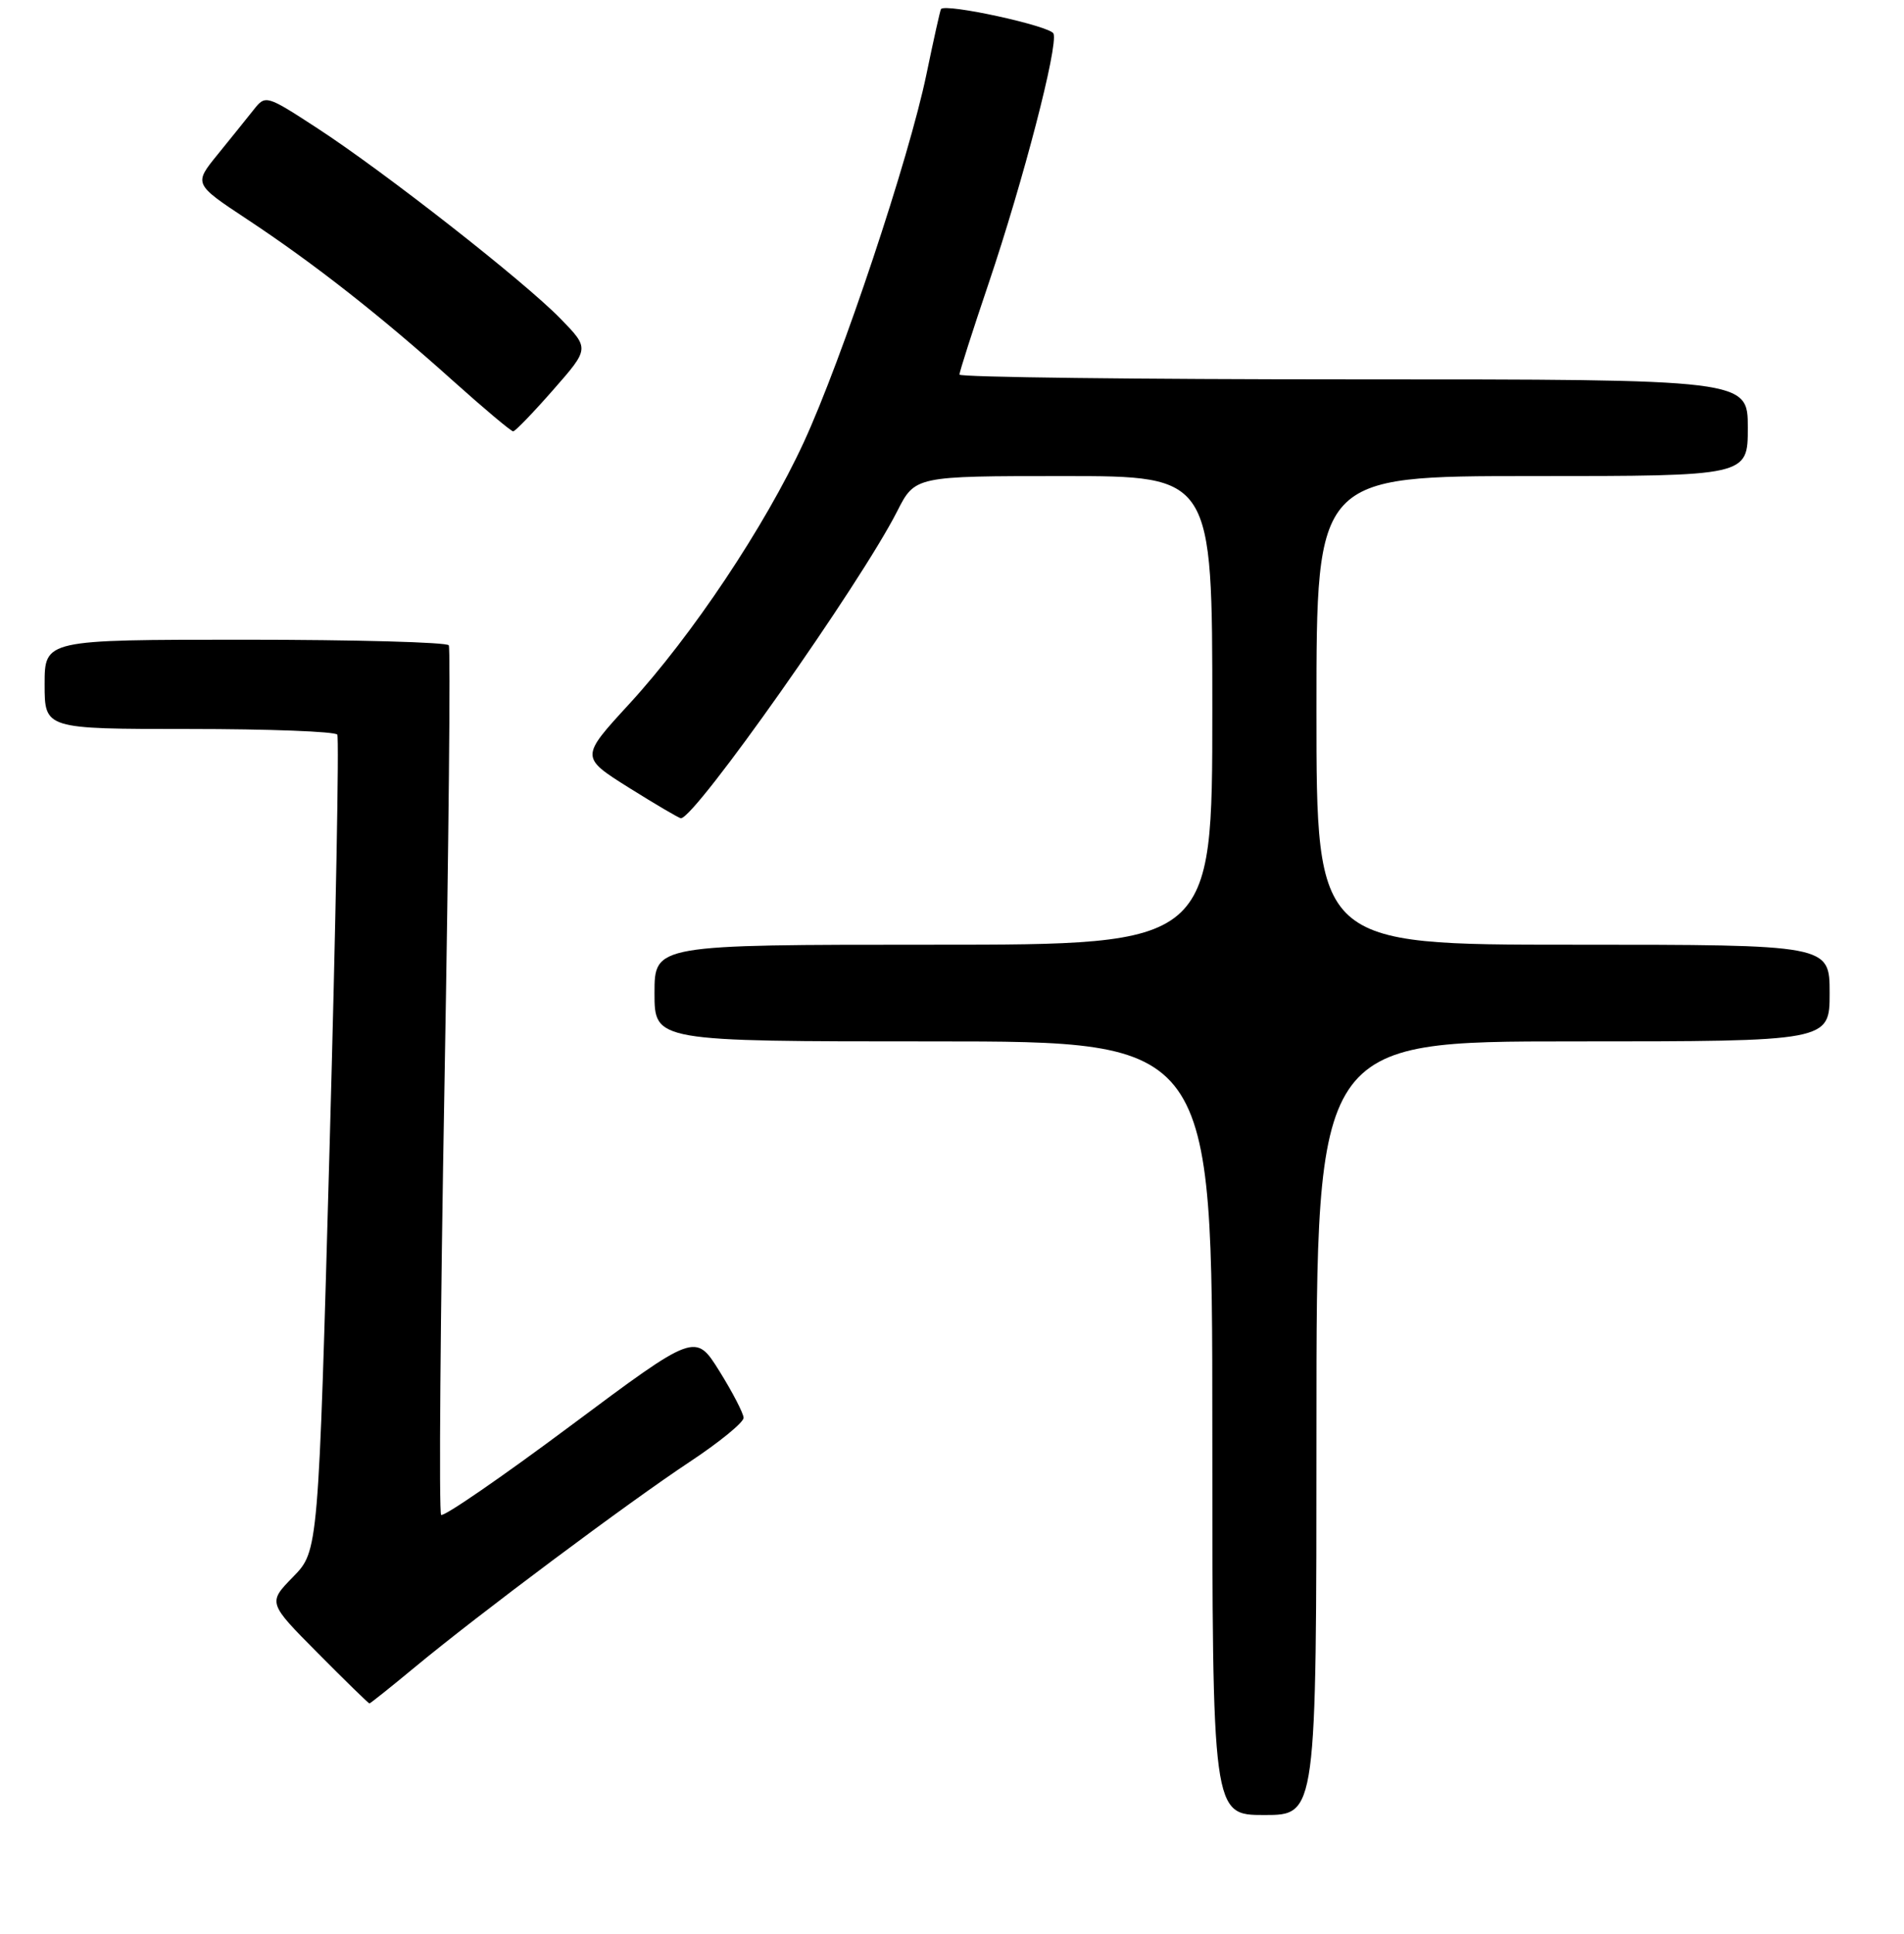 <?xml version="1.0" encoding="UTF-8" standalone="no"?>
<!DOCTYPE svg PUBLIC "-//W3C//DTD SVG 1.1//EN" "http://www.w3.org/Graphics/SVG/1.1/DTD/svg11.dtd" >
<svg xmlns="http://www.w3.org/2000/svg" xmlns:xlink="http://www.w3.org/1999/xlink" version="1.1" viewBox="0 0 256 260">
 <g >
 <path fill="currentColor"
d=" M 177.00 192.00 C 177.00 140.00 177.00 140.00 211.50 140.00 C 246.00 140.00 246.00 140.00 246.00 133.50 C 246.00 127.00 246.00 127.00 211.50 127.00 C 177.00 127.00 177.00 127.00 177.00 95.50 C 177.00 64.00 177.00 64.00 206.00 64.00 C 235.00 64.00 235.00 64.00 235.00 57.50 C 235.00 51.00 235.00 51.00 182.00 51.00 C 152.85 51.00 129.00 50.71 129.00 50.36 C 129.00 50.01 130.76 44.49 132.92 38.11 C 137.59 24.28 142.29 6.20 141.65 4.52 C 141.26 3.50 127.11 0.41 126.52 1.22 C 126.41 1.37 125.53 5.32 124.56 10.00 C 122.23 21.28 113.19 48.38 108.06 59.48 C 102.86 70.74 93.06 85.43 84.59 94.65 C 78.03 101.79 78.03 101.79 84.57 105.90 C 88.17 108.15 91.31 110.00 91.55 110.00 C 93.46 110.00 115.70 78.44 120.62 68.75 C 123.03 64.00 123.03 64.00 143.02 64.00 C 163.00 64.00 163.00 64.00 163.00 95.50 C 163.00 127.00 163.00 127.00 125.50 127.00 C 88.00 127.00 88.00 127.00 88.00 133.50 C 88.00 140.00 88.00 140.00 125.50 140.00 C 163.00 140.00 163.00 140.00 163.00 192.00 C 163.00 244.00 163.00 244.00 170.00 244.00 C 177.00 244.00 177.00 244.00 177.00 192.00 Z  M 55.70 224.19 C 64.24 217.10 84.43 202.02 92.75 196.51 C 96.74 193.87 99.99 191.21 99.98 190.60 C 99.96 190.00 98.50 187.17 96.73 184.33 C 93.50 179.16 93.50 179.16 76.69 191.69 C 67.45 198.58 59.63 203.96 59.31 203.65 C 59.00 203.33 59.20 177.07 59.77 145.29 C 60.33 113.50 60.59 87.16 60.34 86.75 C 60.09 86.34 47.76 86.00 32.94 86.00 C 6.00 86.00 6.00 86.00 6.00 92.00 C 6.00 98.00 6.00 98.00 25.44 98.00 C 36.13 98.00 45.09 98.34 45.35 98.76 C 45.61 99.18 45.15 124.05 44.32 154.01 C 42.81 208.50 42.81 208.50 39.41 211.98 C 36.01 215.46 36.01 215.46 42.73 222.23 C 46.42 225.95 49.55 229.00 49.67 229.00 C 49.79 229.00 52.51 226.83 55.70 224.19 Z  M 74.38 52.41 C 79.26 46.85 79.26 46.85 75.38 42.86 C 70.49 37.83 51.68 23.10 42.61 17.20 C 35.80 12.77 35.70 12.74 34.11 14.75 C 33.22 15.87 31.05 18.57 29.27 20.76 C 26.04 24.73 26.04 24.73 33.27 29.51 C 42.21 35.42 51.16 42.44 60.97 51.25 C 65.11 54.96 68.72 57.99 69.00 57.99 C 69.27 57.98 71.70 55.47 74.38 52.41 Z "/>
</g>
</svg>